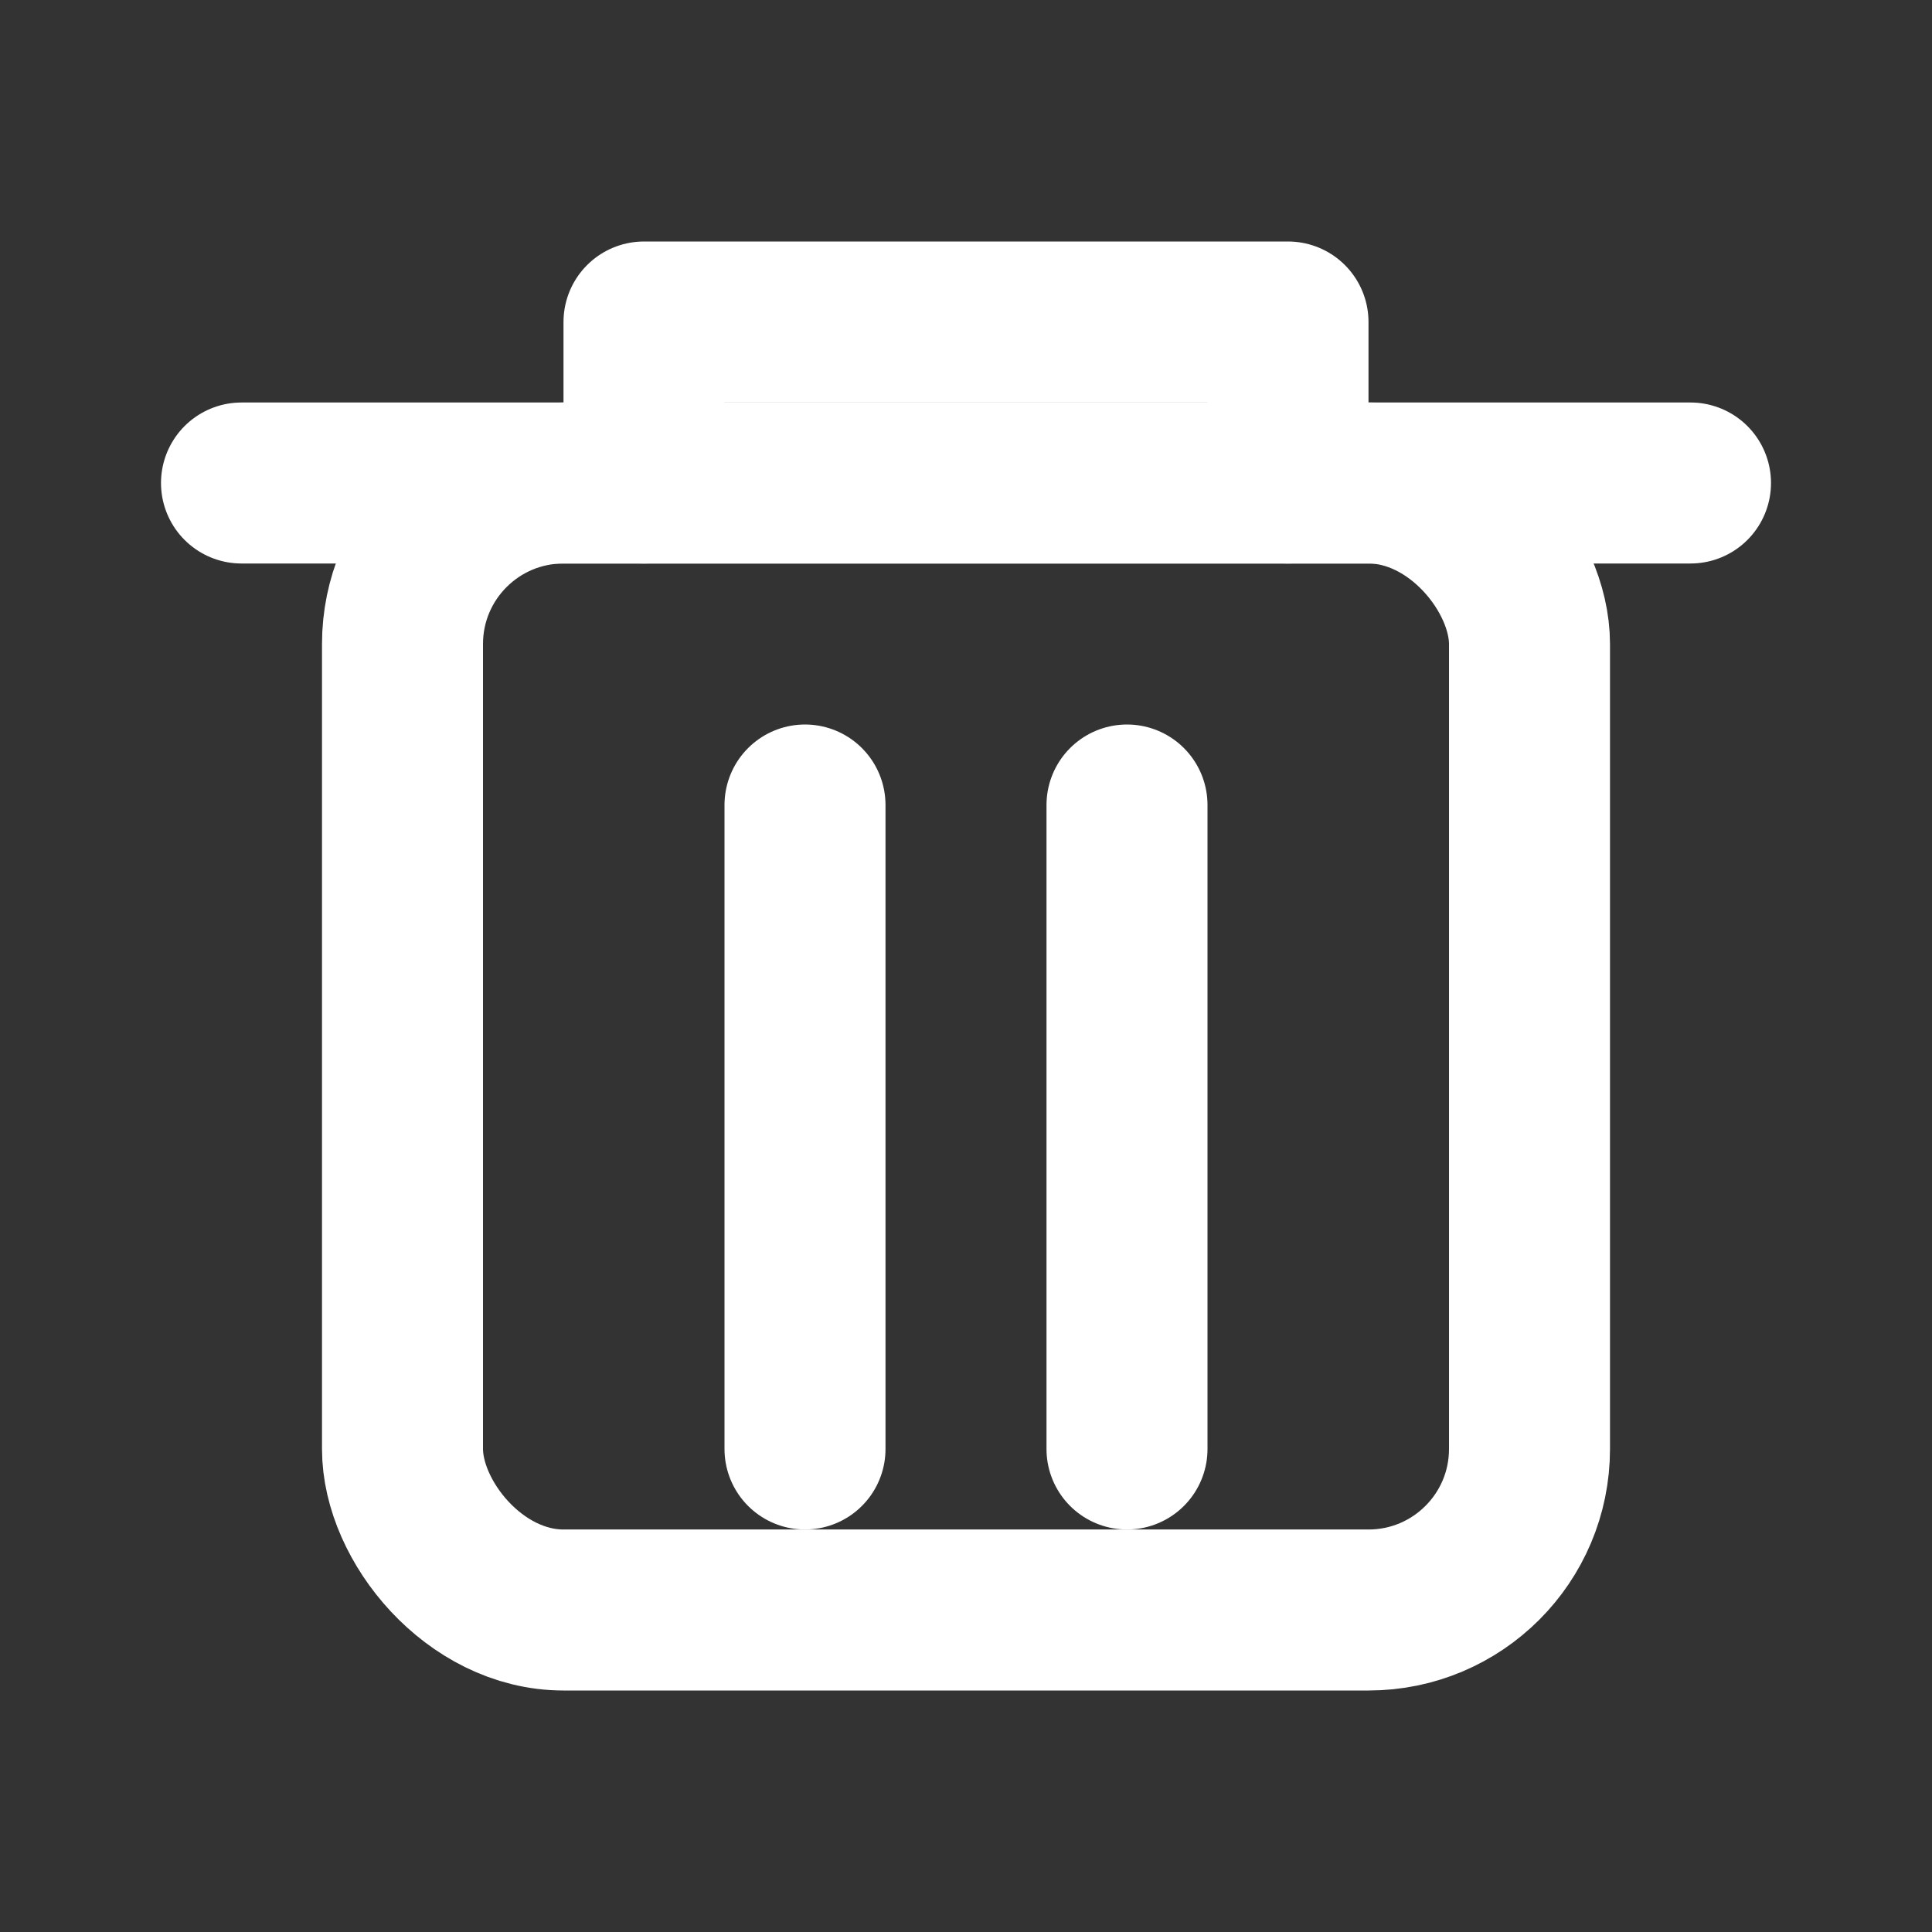<svg xmlns="http://www.w3.org/2000/svg" width="24" height="24" viewBox="0 0 24 24" fill="none" stroke="white" stroke-width="2" stroke-linecap="round" stroke-linejoin="round">
  <rect x="0" y="0" width="24" height="24" fill="#333333" stroke="none"/>
  <path d="M3 6h18"></path>
  <path d="M8 6v-2h8v2"></path>
  <rect x="5" y="6" width="14" height="14" rx="2" ry="2"></rect>
  <line x1="10" y1="10" x2="10" y2="18"></line>
  <line x1="14" y1="10" x2="14" y2="18"></line>
</svg>
